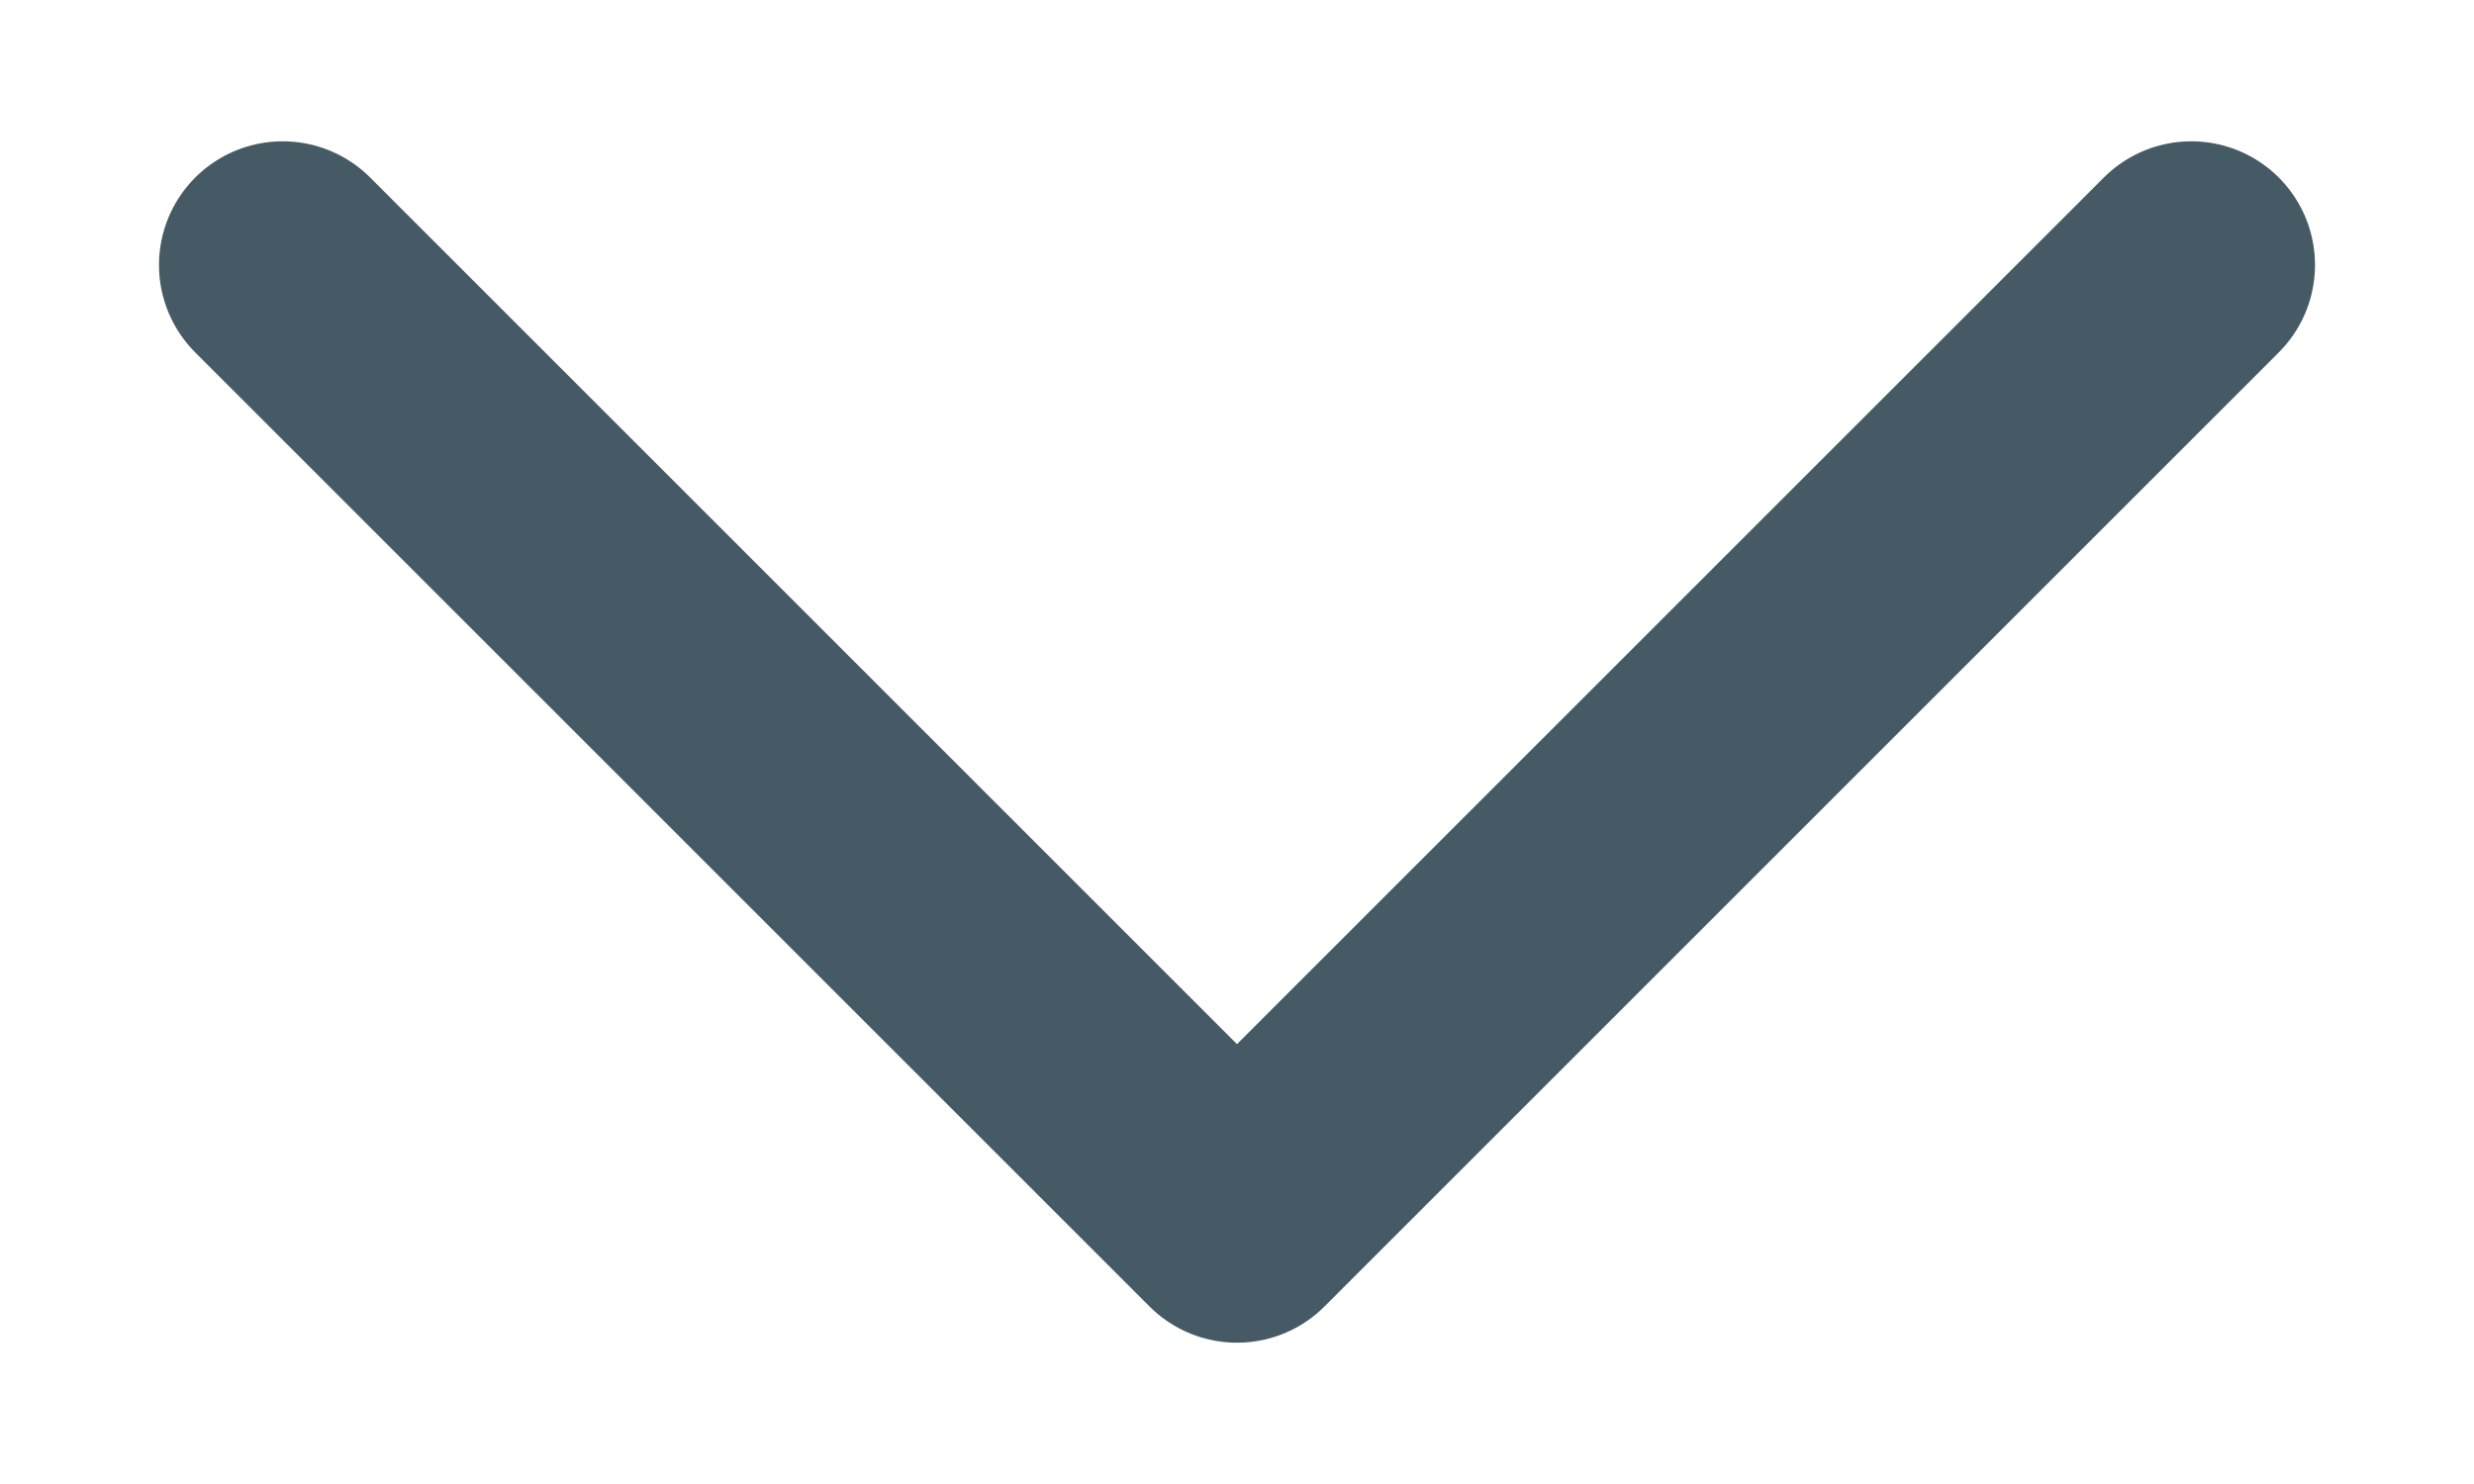 <svg width="15" height="9" viewBox="0 0 15 9" fill="none" xmlns="http://www.w3.org/2000/svg">
<path d="M1.714 1.607L7.5 7.393L13.286 1.607" stroke="#455A64" stroke-width="1.5" stroke-linecap="round" stroke-linejoin="round"/>
</svg>
